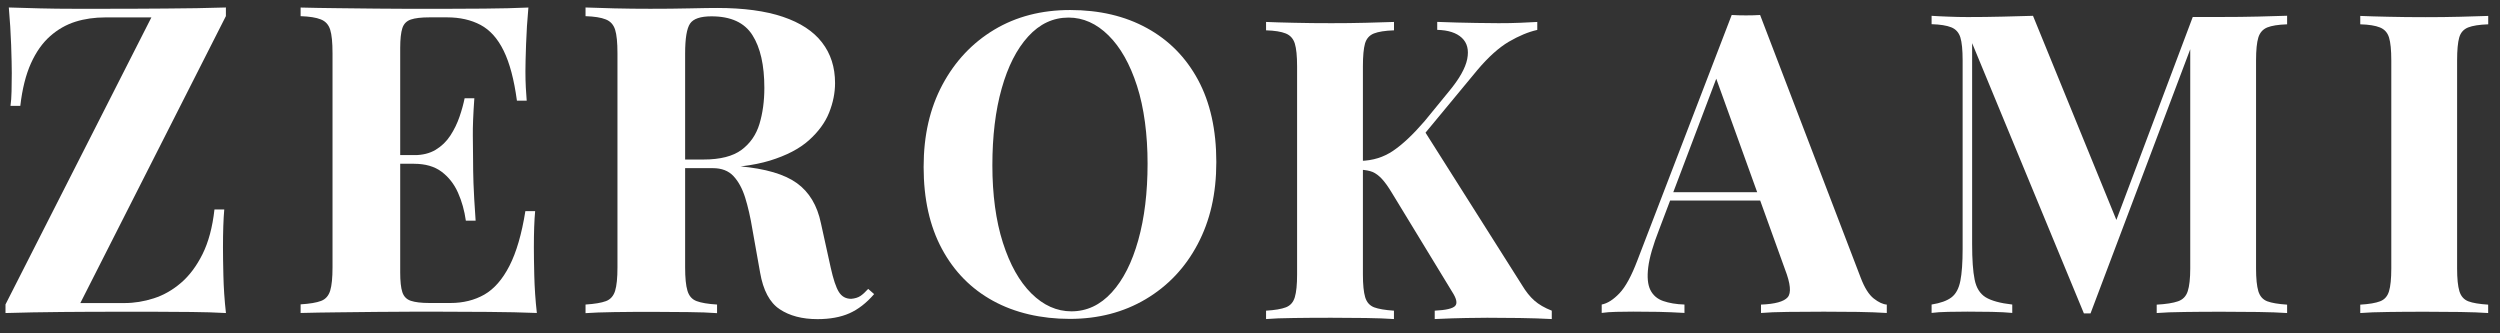 <svg width="135" height="18" viewBox="0 0 135 18" fill="none" xmlns="http://www.w3.org/2000/svg">
<rect x="0" y="0" width="135" height="18" fill="#333333" stroke="none"/>
<path d="M12.198 0.404V0.87L4.338 16.365H6.728C7.251 16.365 7.776 16.279 8.304 16.11C8.833 15.941 9.323 15.661 9.776 15.272C10.229 14.883 10.616 14.366 10.937 13.722C11.257 13.078 11.474 12.274 11.581 11.312H12.11C12.063 11.841 12.041 12.523 12.041 13.362C12.041 13.719 12.047 14.223 12.063 14.876C12.078 15.53 12.122 16.206 12.201 16.904C11.635 16.872 11.012 16.853 10.339 16.847C9.666 16.84 8.993 16.834 8.329 16.834H6.48C5.483 16.834 4.442 16.837 3.354 16.847C2.266 16.856 1.246 16.875 0.297 16.904V16.439L8.175 0.94H5.694C5.112 0.94 4.571 1.016 4.074 1.172C3.577 1.329 3.121 1.587 2.706 1.954C2.291 2.32 1.948 2.808 1.671 3.42C1.394 4.036 1.202 4.798 1.096 5.716H0.567C0.599 5.499 0.617 5.234 0.624 4.925C0.63 4.616 0.636 4.288 0.636 3.946C0.636 3.605 0.624 3.086 0.602 2.432C0.58 1.778 0.536 1.102 0.476 0.404C0.982 0.42 1.542 0.436 2.152 0.452C2.766 0.468 3.373 0.474 3.98 0.474H5.647C6.672 0.474 7.769 0.471 8.933 0.461C10.097 0.455 11.185 0.436 12.198 0.404Z" fill="white"/>
<path d="M28.534 0.404C28.471 1.086 28.43 1.746 28.408 2.384C28.386 3.022 28.373 3.51 28.373 3.851C28.373 4.163 28.38 4.457 28.395 4.737C28.411 5.018 28.427 5.25 28.442 5.435H27.914C27.76 4.3 27.524 3.404 27.2 2.744C26.879 2.084 26.461 1.619 25.948 1.345C25.436 1.074 24.835 0.937 24.143 0.937H23.2C22.756 0.937 22.419 0.975 22.187 1.054C21.957 1.131 21.803 1.287 21.727 1.52C21.652 1.753 21.611 2.11 21.611 2.591V14.707C21.611 15.189 21.649 15.546 21.727 15.778C21.803 16.011 21.957 16.168 22.187 16.244C22.416 16.321 22.753 16.362 23.2 16.362H24.325C25.014 16.362 25.624 16.209 26.153 15.909C26.681 15.606 27.134 15.09 27.508 14.36C27.883 13.63 28.172 12.644 28.37 11.401H28.898C28.851 11.898 28.829 12.552 28.829 13.358C28.829 13.716 28.835 14.219 28.851 14.873C28.867 15.527 28.911 16.203 28.99 16.901C28.21 16.869 27.326 16.85 26.348 16.843C25.366 16.837 24.492 16.831 23.728 16.831H22.256C21.658 16.831 21.014 16.834 20.325 16.843C19.636 16.853 18.938 16.859 18.233 16.866C17.529 16.872 16.862 16.885 16.233 16.901V16.435C16.724 16.404 17.092 16.343 17.337 16.25C17.582 16.158 17.746 15.97 17.831 15.693C17.916 15.412 17.956 14.994 17.956 14.433V2.875C17.956 2.301 17.916 1.877 17.831 1.606C17.746 1.335 17.579 1.147 17.324 1.048C17.073 0.946 16.708 0.889 16.233 0.873V0.407C16.862 0.423 17.529 0.436 18.233 0.442C18.938 0.452 19.636 0.458 20.325 0.465C21.014 0.471 21.658 0.477 22.256 0.477H23.728C24.432 0.477 25.234 0.474 26.131 0.465C27.027 0.458 27.829 0.439 28.534 0.407V0.404ZM24.948 8.375V8.841H20.925V8.375H24.948ZM25.615 5.298C25.552 6.185 25.527 6.861 25.533 7.326C25.539 7.792 25.546 8.219 25.546 8.608C25.546 8.997 25.552 9.424 25.568 9.89C25.584 10.355 25.621 11.031 25.684 11.917H25.156C25.08 11.375 24.939 10.868 24.731 10.403C24.524 9.937 24.228 9.561 23.847 9.274C23.464 8.987 22.967 8.844 22.353 8.844V8.378C22.813 8.378 23.203 8.283 23.527 8.088C23.847 7.894 24.111 7.639 24.319 7.32C24.527 7.001 24.69 6.663 24.813 6.306C24.936 5.949 25.027 5.614 25.09 5.305H25.618L25.615 5.298Z" fill="white"/>
<path d="M31.622 0.404C32.006 0.42 32.522 0.436 33.173 0.452C33.824 0.468 34.472 0.474 35.116 0.474C35.852 0.474 36.563 0.468 37.255 0.452C37.944 0.436 38.434 0.43 38.727 0.43C40.152 0.43 41.334 0.589 42.278 0.908C43.221 1.227 43.926 1.689 44.391 2.295C44.86 2.901 45.093 3.631 45.093 4.485C45.093 5.014 44.986 5.547 44.772 6.083C44.558 6.618 44.193 7.116 43.681 7.575C43.168 8.034 42.467 8.397 41.576 8.672C40.686 8.943 39.57 9.08 38.221 9.08H36.013V8.614H37.988C38.891 8.614 39.576 8.439 40.045 8.091C40.513 7.741 40.834 7.275 41.01 6.695C41.186 6.111 41.275 5.464 41.275 4.75C41.275 3.522 41.061 2.572 40.63 1.896C40.202 1.22 39.466 0.882 38.422 0.882C37.824 0.882 37.437 1.013 37.261 1.278C37.085 1.542 36.997 2.078 36.997 2.885V14.443C36.997 15.001 37.038 15.421 37.123 15.702C37.208 15.983 37.371 16.168 37.617 16.26C37.862 16.352 38.23 16.416 38.721 16.445V16.91C38.306 16.878 37.786 16.859 37.157 16.853C36.529 16.847 35.893 16.84 35.248 16.84C34.513 16.84 33.821 16.843 33.169 16.853C32.518 16.863 32 16.882 31.619 16.91V16.445C32.11 16.413 32.478 16.352 32.723 16.26C32.968 16.168 33.132 15.979 33.217 15.702C33.302 15.421 33.343 15.004 33.343 14.443V2.875C33.343 2.301 33.302 1.877 33.217 1.606C33.132 1.335 32.965 1.147 32.71 1.048C32.459 0.946 32.094 0.889 31.619 0.873V0.407L31.622 0.404ZM35.965 8.678C36.623 8.694 37.195 8.726 37.676 8.77C38.158 8.818 38.585 8.86 38.953 8.898C39.321 8.936 39.652 8.965 39.941 8.981C41.334 9.105 42.366 9.408 43.033 9.89C43.699 10.371 44.133 11.095 44.331 12.058L44.86 14.459C44.998 15.08 45.143 15.514 45.297 15.763C45.451 16.011 45.671 16.136 45.964 16.136C46.162 16.12 46.329 16.069 46.458 15.986C46.587 15.9 46.728 15.772 46.882 15.6L47.203 15.881C46.788 16.362 46.344 16.706 45.87 16.917C45.395 17.127 44.819 17.233 44.146 17.233C43.319 17.233 42.636 17.054 42.102 16.697C41.564 16.34 41.212 15.68 41.045 14.717L40.63 12.386C40.523 11.732 40.391 11.162 40.24 10.674C40.086 10.183 39.875 9.797 39.608 9.51C39.34 9.223 38.969 9.08 38.494 9.08H36.013L35.965 8.684V8.678Z" fill="white"/>
<path d="M57.789 0.541C59.368 0.541 60.752 0.866 61.935 1.517C63.12 2.167 64.039 3.098 64.696 4.316C65.35 5.531 65.681 7.01 65.681 8.745C65.681 10.479 65.344 11.917 64.674 13.186C64.004 14.455 63.067 15.444 61.869 16.155C60.67 16.866 59.302 17.22 57.767 17.22C56.233 17.22 54.805 16.895 53.622 16.244C52.437 15.594 51.518 14.659 50.861 13.435C50.203 12.211 49.876 10.738 49.876 9.016C49.876 7.294 50.216 5.843 50.892 4.574C51.572 3.305 52.503 2.317 53.685 1.606C54.871 0.895 56.236 0.541 57.786 0.541H57.789ZM57.701 0.949C56.868 0.949 56.142 1.29 55.522 1.97C54.902 2.649 54.427 3.586 54.091 4.779C53.754 5.971 53.588 7.355 53.588 8.927C53.588 10.498 53.776 11.921 54.157 13.107C54.537 14.293 55.05 15.208 55.698 15.849C56.346 16.489 57.066 16.812 57.856 16.812C58.689 16.812 59.416 16.47 60.035 15.791C60.655 15.112 61.13 14.172 61.466 12.97C61.803 11.768 61.969 10.39 61.969 8.834C61.969 7.278 61.781 5.821 61.4 4.641C61.02 3.462 60.507 2.553 59.859 1.912C59.211 1.271 58.491 0.949 57.701 0.949Z" fill="white"/>
<path d="M75.276 1.185V1.638C74.798 1.654 74.437 1.711 74.191 1.807C73.946 1.906 73.786 2.088 73.71 2.352C73.635 2.617 73.597 3.028 73.597 3.586V14.825C73.597 15.37 73.638 15.775 73.719 16.049C73.801 16.321 73.962 16.502 74.201 16.595C74.44 16.684 74.795 16.745 75.273 16.776V17.229C74.871 17.201 74.364 17.181 73.754 17.172C73.144 17.166 72.524 17.159 71.898 17.159C71.185 17.159 70.508 17.162 69.876 17.172C69.244 17.178 68.741 17.197 68.367 17.229V16.776C68.845 16.748 69.2 16.687 69.439 16.595C69.678 16.502 69.838 16.324 69.92 16.049C70.002 15.778 70.043 15.37 70.043 14.825V3.586C70.043 3.028 70.002 2.617 69.92 2.352C69.838 2.088 69.675 1.906 69.43 1.807C69.184 1.708 68.829 1.651 68.367 1.638V1.185C68.738 1.201 69.241 1.217 69.876 1.23C70.508 1.246 71.185 1.252 71.898 1.252C72.524 1.252 73.144 1.246 73.754 1.23C74.364 1.214 74.871 1.201 75.273 1.185H75.276ZM83.013 1.185V1.616C82.535 1.721 82.026 1.934 81.482 2.25C80.938 2.569 80.368 3.082 79.771 3.79L75.569 8.866L76.865 6.985L82.186 15.393C82.394 15.74 82.617 16.021 82.856 16.231C83.095 16.442 83.406 16.623 83.796 16.776V17.229C83.274 17.201 82.693 17.181 82.054 17.172C81.412 17.166 80.834 17.159 80.312 17.159C79.997 17.159 79.62 17.162 79.173 17.172C78.727 17.178 78.16 17.197 77.475 17.229V16.776C78.085 16.748 78.456 16.659 78.582 16.515C78.708 16.372 78.651 16.12 78.415 15.756L75.173 10.432C74.965 10.084 74.776 9.823 74.613 9.65C74.449 9.478 74.286 9.357 74.122 9.287C73.959 9.22 73.742 9.179 73.474 9.163V8.688C74.128 8.672 74.713 8.493 75.229 8.142C75.742 7.795 76.305 7.265 76.918 6.554L78.236 4.944C78.802 4.265 79.132 3.679 79.23 3.188C79.327 2.696 79.23 2.314 78.94 2.043C78.651 1.772 78.208 1.628 77.61 1.612V1.182C77.981 1.198 78.337 1.208 78.673 1.217C79.01 1.223 79.359 1.233 79.724 1.239C80.088 1.246 80.488 1.252 80.919 1.252C81.35 1.252 81.743 1.246 82.092 1.23C82.441 1.214 82.752 1.201 83.02 1.185H83.013Z" fill="white"/>
<path d="M95.047 0.812L100.478 14.997C100.686 15.543 100.922 15.916 101.183 16.12C101.444 16.324 101.677 16.432 101.887 16.448V16.901C101.441 16.872 100.915 16.853 100.312 16.843C99.708 16.837 99.101 16.831 98.49 16.831C97.805 16.831 97.157 16.834 96.547 16.843C95.937 16.85 95.452 16.869 95.094 16.901V16.448C95.855 16.419 96.333 16.285 96.534 16.053C96.736 15.82 96.688 15.316 96.39 14.545L92.59 4.007L92.993 3.417L89.596 12.389C89.269 13.221 89.071 13.901 89.005 14.43C88.939 14.959 88.977 15.367 89.118 15.654C89.26 15.941 89.489 16.142 89.81 16.254C90.131 16.365 90.514 16.432 90.961 16.445V16.898C90.471 16.869 89.999 16.85 89.552 16.84C89.106 16.834 88.649 16.828 88.19 16.828C87.863 16.828 87.552 16.831 87.262 16.84C86.973 16.847 86.715 16.866 86.492 16.898V16.445C86.806 16.384 87.124 16.18 87.454 15.833C87.784 15.485 88.102 14.895 88.417 14.066L93.512 0.809C93.751 0.825 94.006 0.831 94.282 0.831C94.559 0.831 94.814 0.825 95.053 0.809L95.047 0.812ZM96.61 10.377V10.83H89.948L90.172 10.377H96.61Z" fill="white"/>
<path d="M123.504 0.86V1.313C123.026 1.329 122.67 1.386 122.431 1.482C122.192 1.581 122.032 1.762 121.95 2.027C121.868 2.292 121.827 2.703 121.827 3.261V14.5C121.827 15.045 121.868 15.45 121.95 15.724C122.032 15.995 122.192 16.177 122.431 16.27C122.67 16.359 123.026 16.419 123.504 16.451V16.904C123.085 16.875 122.56 16.856 121.928 16.847C121.296 16.84 120.651 16.834 119.994 16.834C119.28 16.834 118.607 16.837 117.981 16.847C117.355 16.853 116.849 16.872 116.462 16.904V16.451C116.968 16.423 117.352 16.362 117.613 16.27C117.874 16.18 118.05 15.999 118.138 15.724C118.226 15.453 118.273 15.045 118.273 14.5V2.241H118.431L112.889 16.923H112.53L106.495 2.33V13.183C106.495 14.015 106.539 14.653 106.63 15.096C106.718 15.543 106.916 15.858 107.221 16.05C107.526 16.238 108.008 16.372 108.662 16.445V16.898C108.379 16.869 108.005 16.85 107.545 16.84C107.083 16.834 106.652 16.828 106.25 16.828C105.907 16.828 105.558 16.831 105.199 16.84C104.841 16.847 104.545 16.866 104.306 16.898V16.445C104.784 16.368 105.139 16.241 105.378 16.059C105.617 15.877 105.778 15.581 105.86 15.163C105.941 14.749 105.982 14.178 105.982 13.451V3.255C105.982 2.697 105.941 2.285 105.86 2.021C105.778 1.756 105.614 1.574 105.369 1.475C105.124 1.377 104.768 1.319 104.306 1.306V0.854C104.545 0.87 104.844 0.886 105.199 0.898C105.558 0.914 105.907 0.921 106.25 0.921C106.891 0.921 107.52 0.914 108.14 0.898C108.756 0.882 109.307 0.87 109.782 0.854L114.474 12.341L113.914 12.861L118.409 0.917H119.997C120.651 0.917 121.296 0.911 121.931 0.895C122.563 0.879 123.089 0.866 123.507 0.85L123.504 0.86Z" fill="white"/>
<path d="M134.364 0.86V1.313C133.886 1.329 133.524 1.386 133.279 1.482C133.033 1.581 132.873 1.762 132.798 2.027C132.722 2.292 132.684 2.703 132.684 3.261V14.5C132.684 15.045 132.725 15.45 132.807 15.724C132.889 15.995 133.049 16.177 133.288 16.27C133.527 16.362 133.883 16.419 134.361 16.451V16.904C133.958 16.875 133.452 16.856 132.842 16.847C132.231 16.84 131.612 16.834 130.986 16.834C130.256 16.834 129.58 16.837 128.964 16.847C128.344 16.853 127.841 16.872 127.454 16.904V16.451C127.932 16.423 128.287 16.362 128.526 16.27C128.765 16.18 128.926 15.998 129.008 15.724C129.089 15.453 129.13 15.045 129.13 14.5V3.261C129.13 2.703 129.089 2.292 129.008 2.027C128.926 1.762 128.762 1.581 128.517 1.482C128.272 1.383 127.916 1.325 127.454 1.313V0.86C127.841 0.876 128.344 0.892 128.964 0.905C129.583 0.921 130.256 0.927 130.986 0.927C131.612 0.927 132.231 0.921 132.842 0.905C133.452 0.889 133.958 0.876 134.361 0.86H134.364Z" fill="white"/>
</svg>
